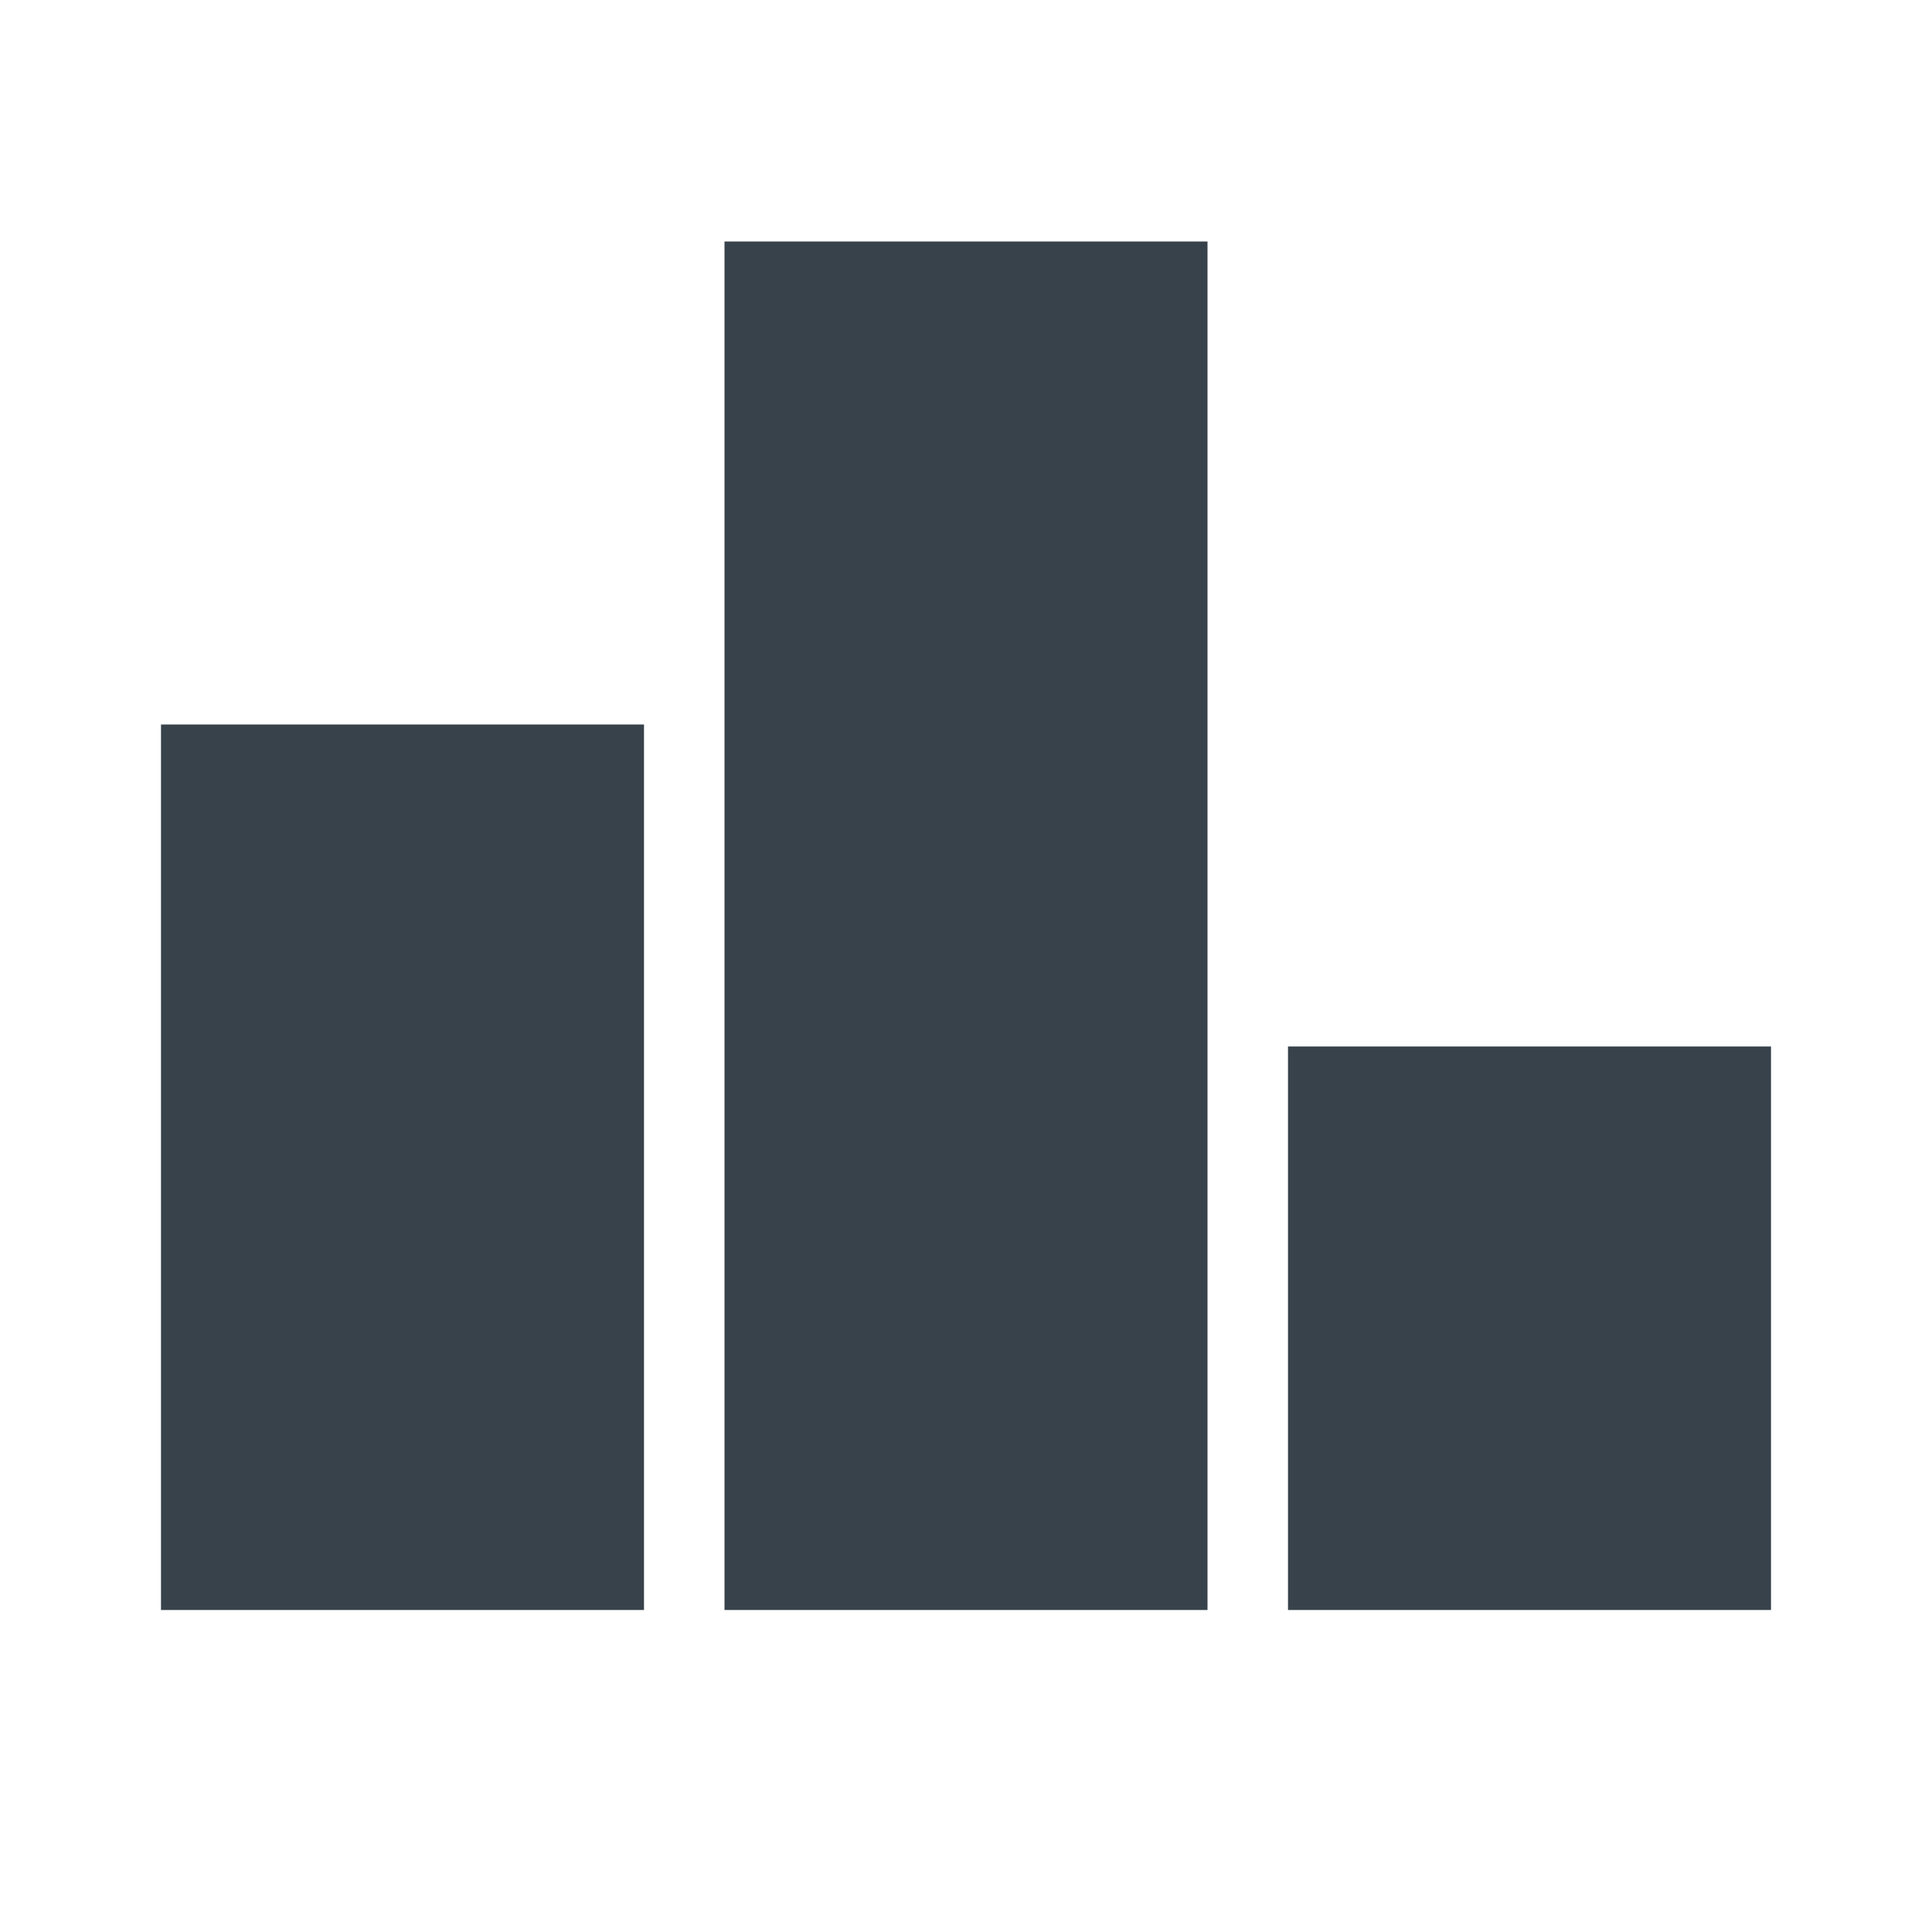<svg xmlns="http://www.w3.org/2000/svg" width="24" height="24" viewBox="0 0 24 24">
    <g fill="#37424B" fill-rule="evenodd">
        <path d="M2 9H8V20H2zM9 3H15V20H9zM16 13H22V20H16z"/>
    </g>
</svg>
